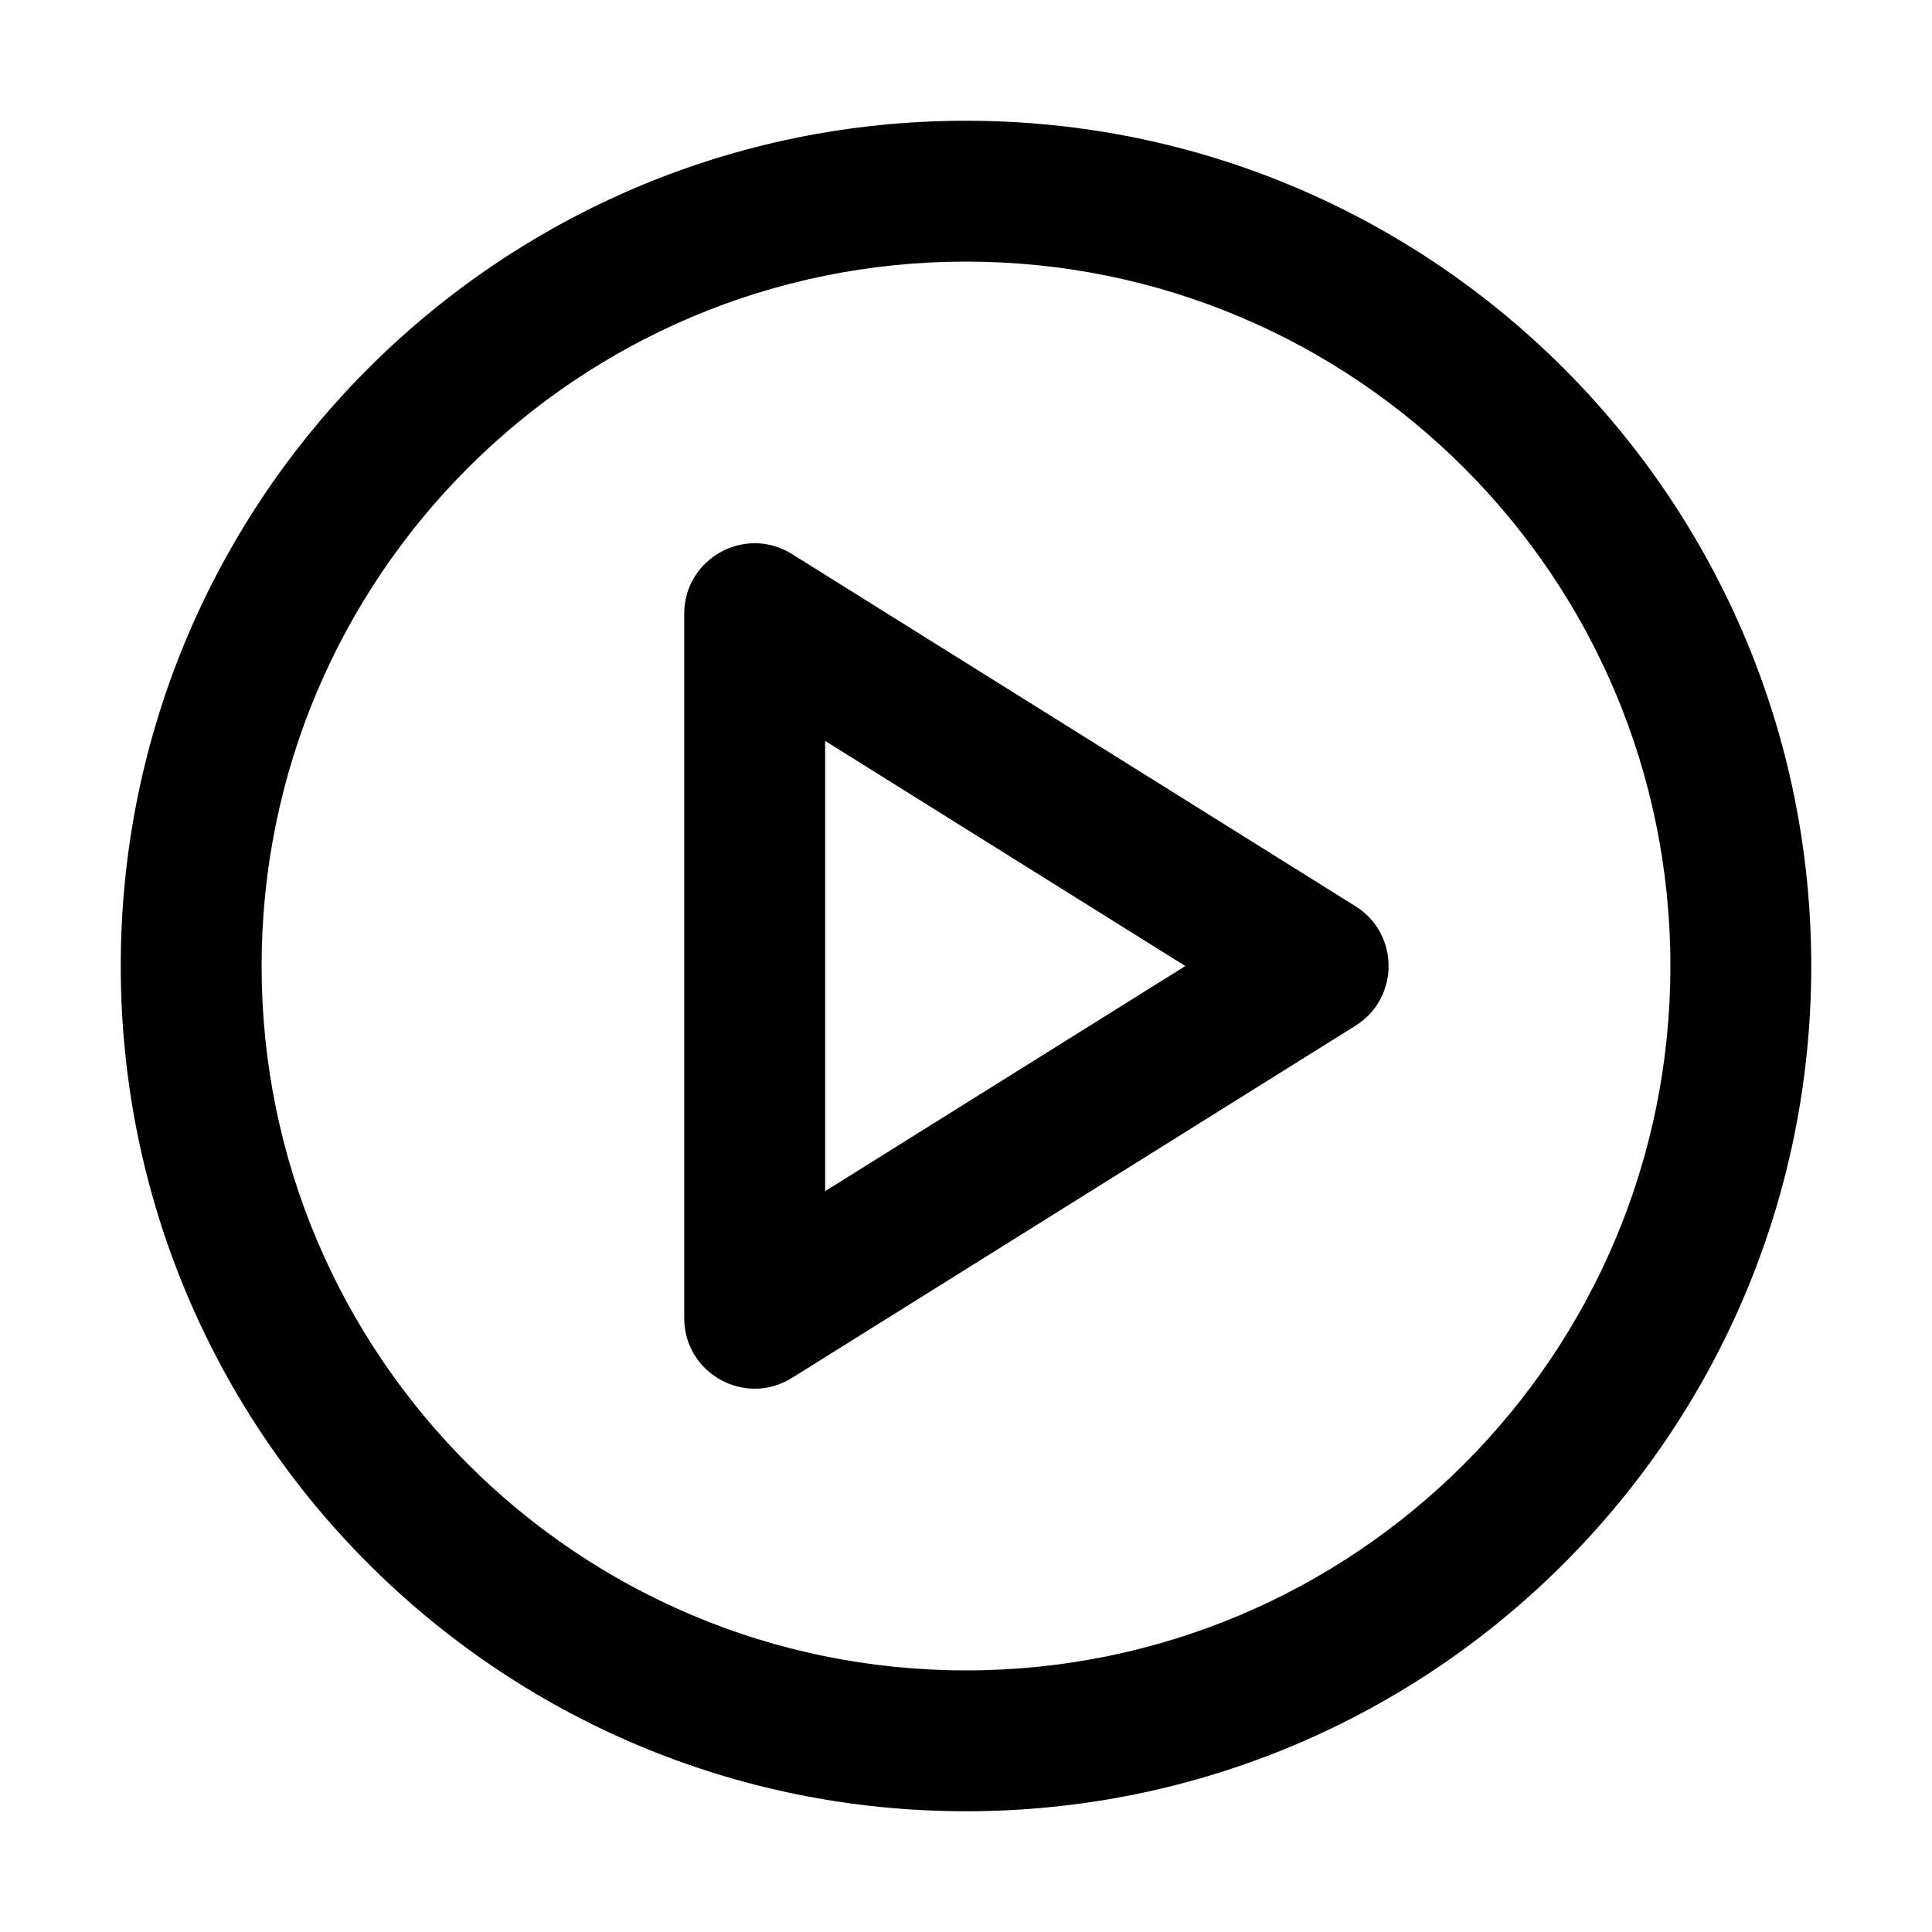 <?xml version="1.0" encoding="UTF-8"?>
<svg   viewBox="0 0 32 32" version="1.1" xmlns="http://www.w3.org/2000/svg" xmlns:xlink="http://www.w3.org/1999/xlink">
<title>play</title>
<path d="M16 30c-7.732 0-14-6.268-14-14s6.268-14 14-14c7.732 0 14 6.268 14 14s-6.268 14-14 14zM16 27.667c6.443 0 11.667-5.223 11.667-11.667s-5.223-11.667-11.667-11.667c-6.443 0-11.667 5.223-11.667 11.667s5.223 11.667 11.667 11.667zM11.333 21.833v-11.667c0-0.916 1.008-1.475 1.785-0.989l9.333 5.833c0.731 0.457 0.731 1.522 0 1.979l-9.333 5.833c-0.777 0.486-1.785-0.073-1.785-0.989zM19.632 16l-5.965-3.728v7.457l5.965-3.728z"></path>
</svg>
